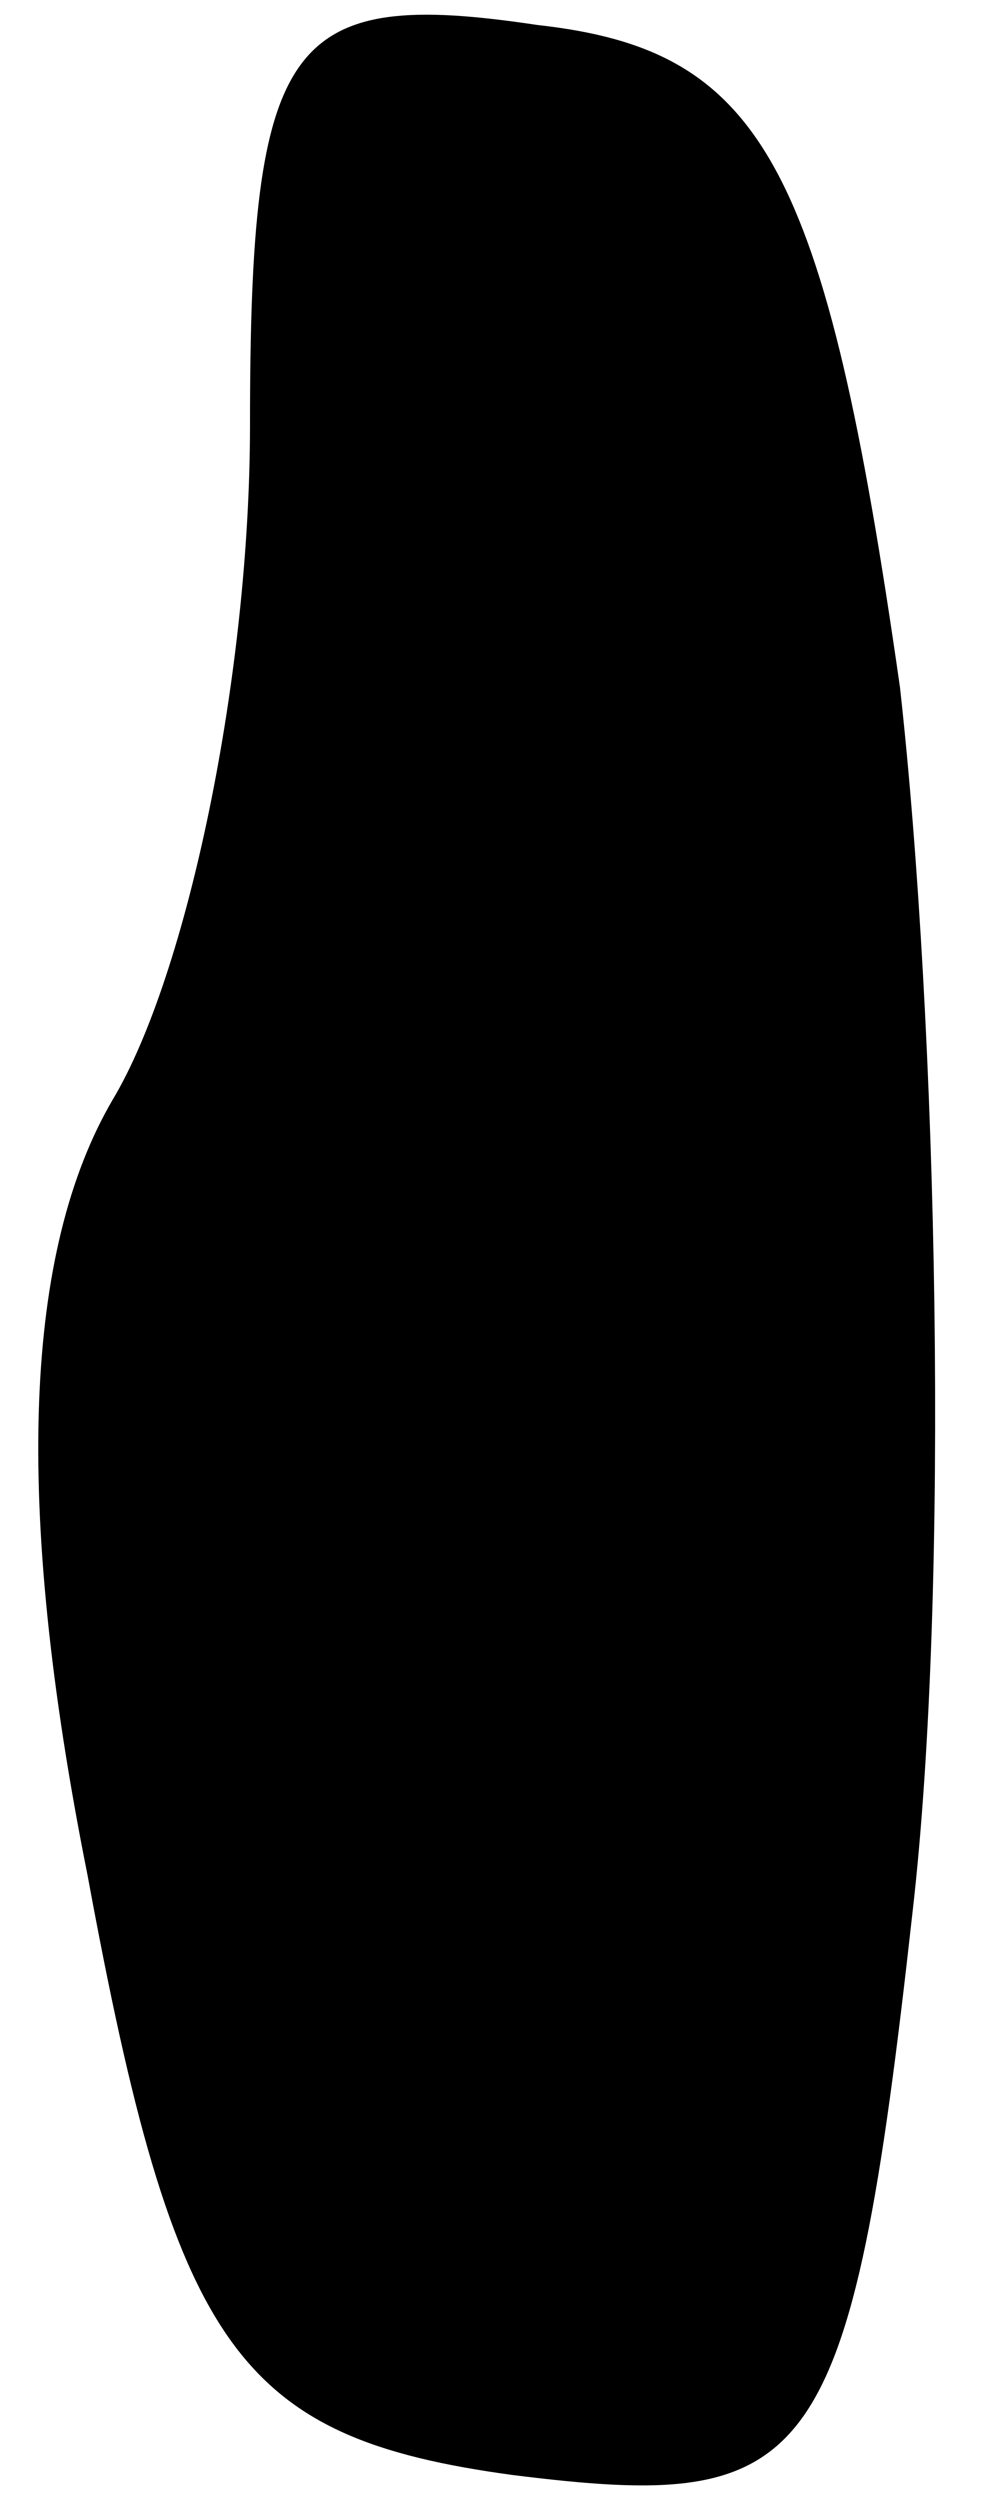 <?xml version="1.0" standalone="no"?>
<!DOCTYPE svg PUBLIC "-//W3C//DTD SVG 20010904//EN"
 "http://www.w3.org/TR/2001/REC-SVG-20010904/DTD/svg10.dtd">
<svg version="1.0" xmlns="http://www.w3.org/2000/svg"
 width="8pt" height="20pt" viewBox="0 0 8 20"
 preserveAspectRatio="xMidYMid meet">
<g transform="translate(0,20) scale(0.1,-0.1)"
fill="#000000" stroke="none">
<path fill="#000000" stroke="none" d="M20 166 c0 -20 -5 -44 -11 -54 -7 -12
-8 -32 -2 -62 7 -38 12 -45 34 -48 24 -3 27 0 32 45 3 26 2 71 -1 98 -6 42
-11 51 -29 53 -20 3 -23 -1 -23 -32z"/>
</g>
</svg>
